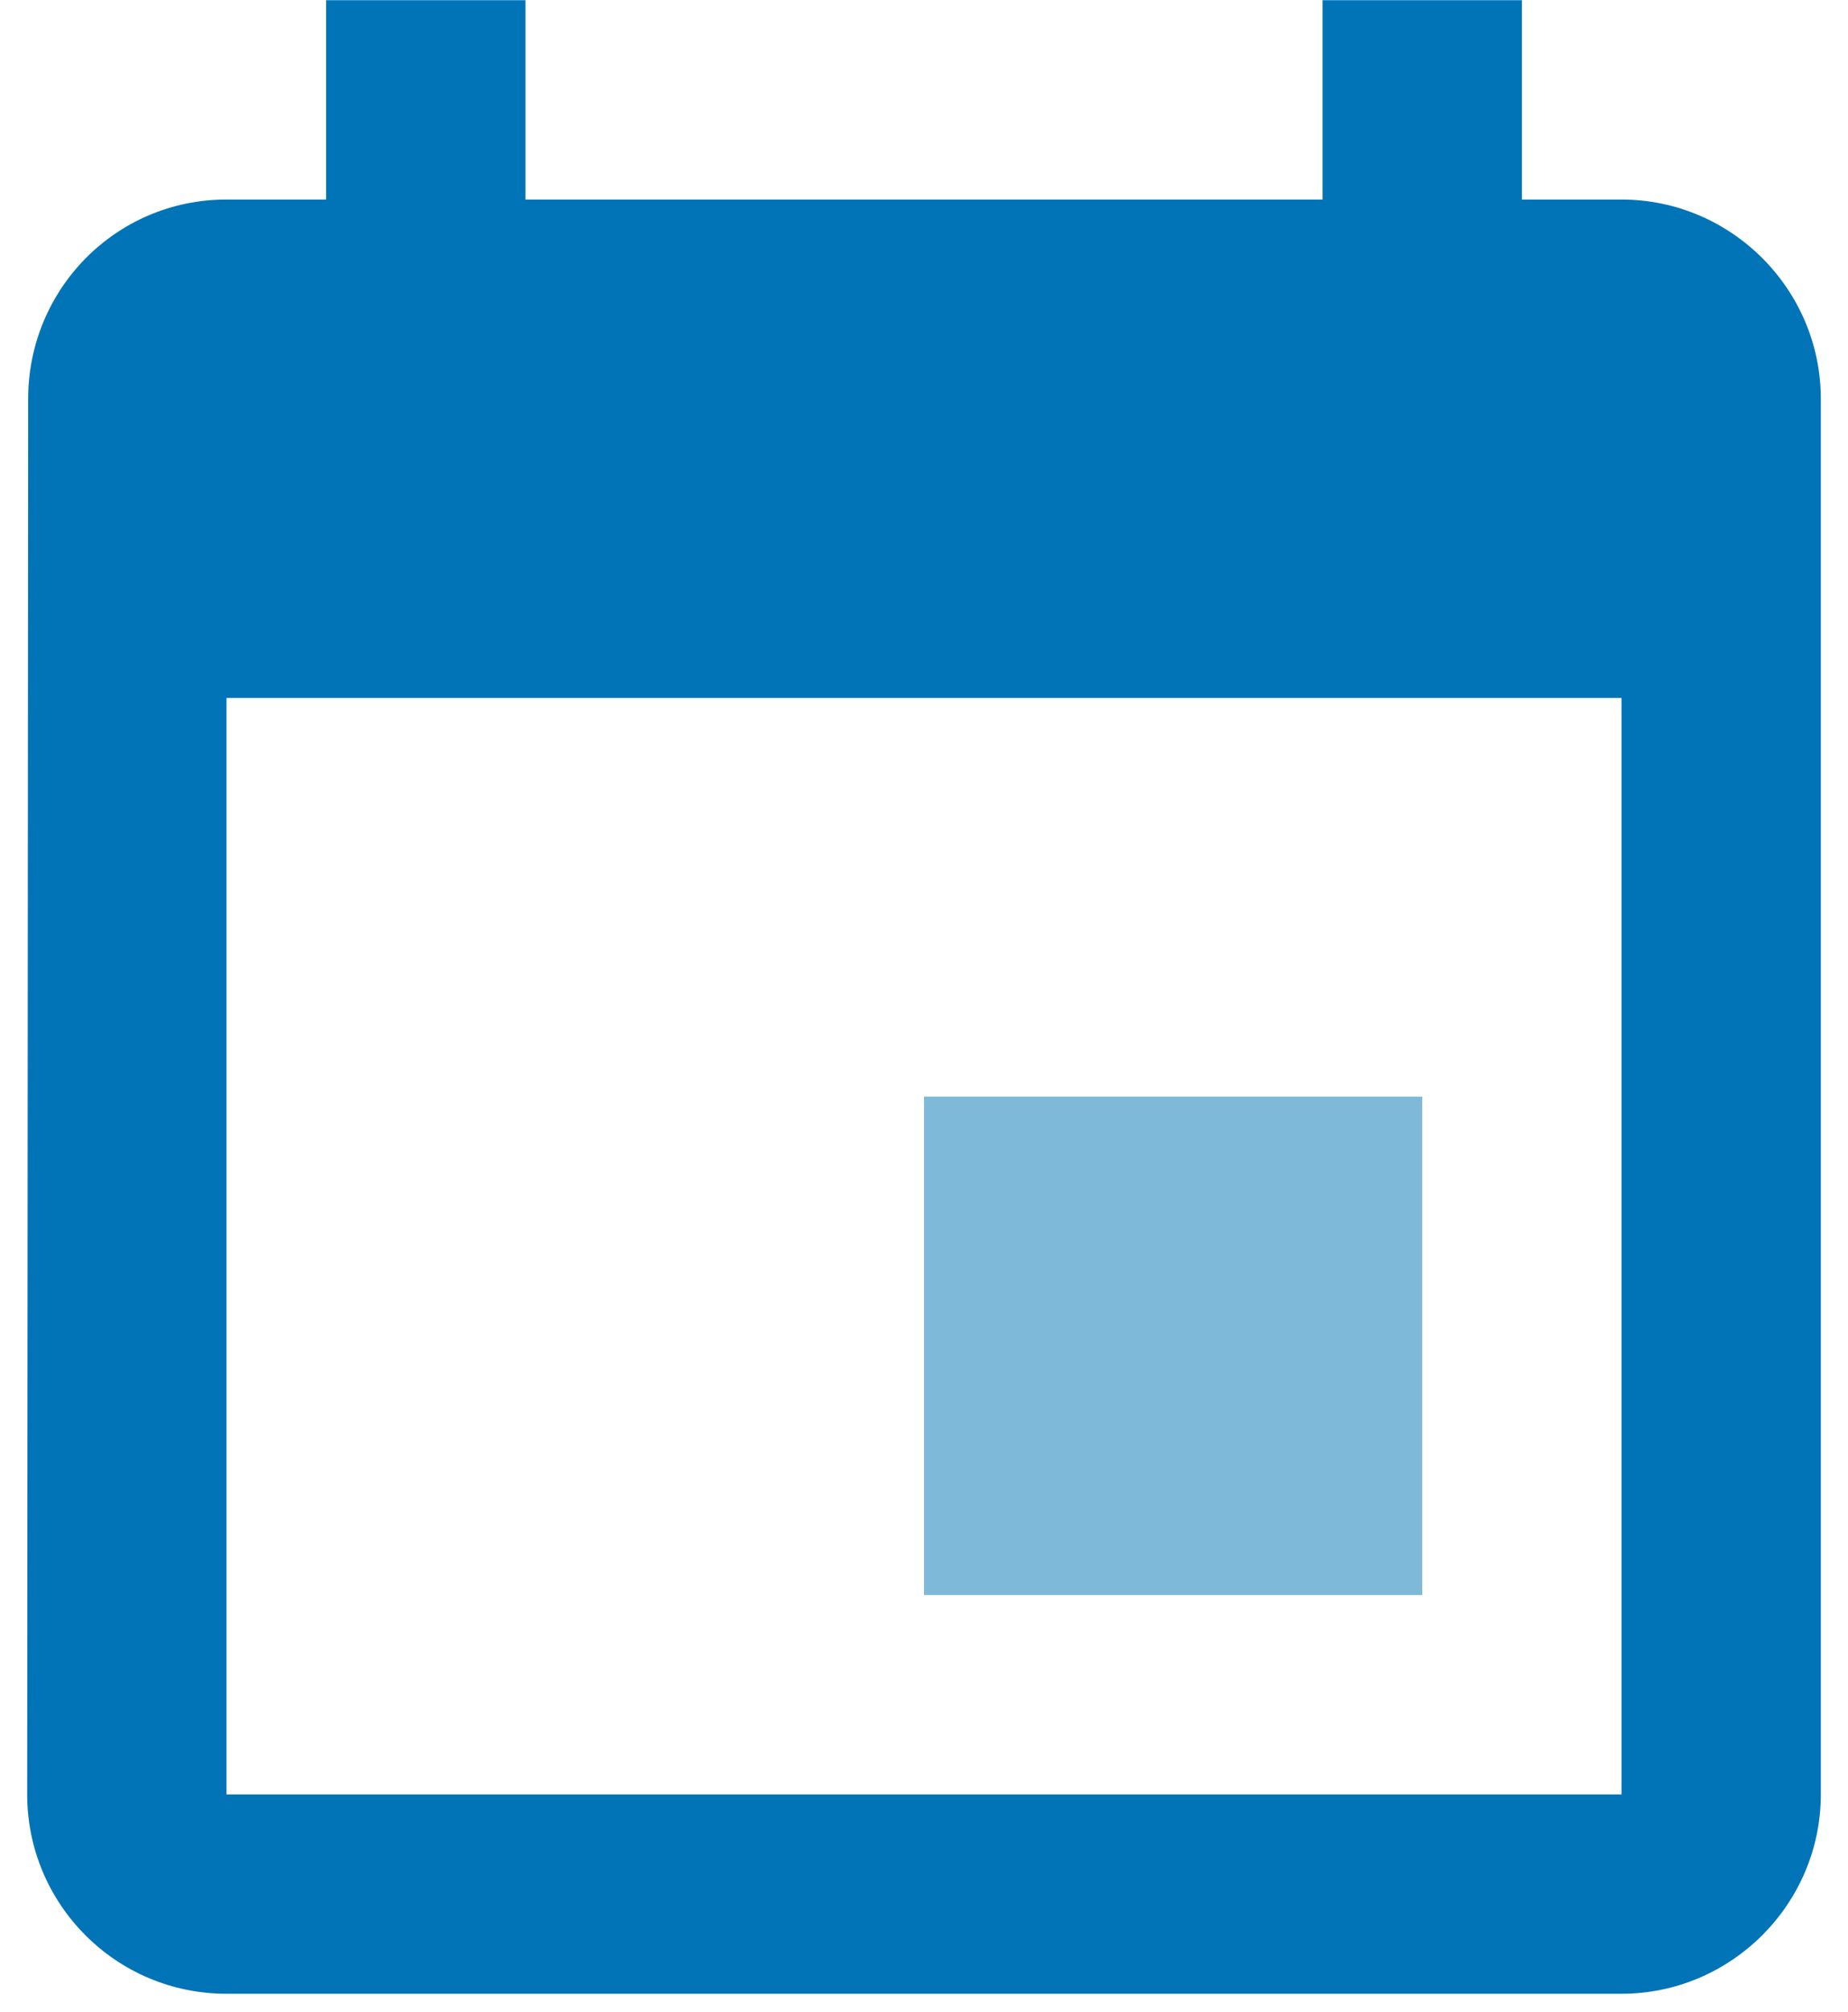 <?xml version="1.0" encoding="UTF-8"?>
<svg width="34px" height="37px" viewBox="0 0 34 37" version="1.1" xmlns="http://www.w3.org/2000/svg" xmlns:xlink="http://www.w3.org/1999/xlink">
    <title>Icons/Hubs/Learn</title>
    <g id="V2" stroke="none" stroke-width="1" fill="none" fill-rule="evenodd">
        <g id="Color-Option----2-P" transform="translate(-1113, -3101)">
            <g id="Group-65" transform="translate(120, 2554)">
                <g id="Group-64" transform="translate(0, 68)">
                    <g id="Group-63" transform="translate(0, 386.337)">
                        <g id="Group-59" transform="translate(821, 0)">
                            <g id="Group-54" transform="translate(41, 65)">
                                <g id="Group-19" transform="translate(92, 0)">
                                    <g id="Icons/Hubs/Learn" transform="translate(34, 24)">
                                        <rect id="Size" fill="#D8D8D8" opacity="0" x="0" y="0" width="44" height="44"></rect>
                                        <path d="M29.333,3.667 L29.333,7.333 L14.667,7.333 L14.667,3.667 L11,3.667 L11,7.333 L9.167,7.333 C7.132,7.333 5.518,8.983 5.518,11 L5.5,36.667 C5.5,38.683 7.132,40.333 9.167,40.333 L34.833,40.333 C36.85,40.333 38.5,38.683 38.5,36.667 L38.5,11 C38.5,8.983 36.85,7.333 34.833,7.333 L33,7.333 L33,3.667 L29.333,3.667 Z M34.833,36.667 L9.167,36.667 L9.167,16.5 L34.833,16.5 L34.833,36.667 Z" id="Shape" fill="#0074B6"></path>
                                        <polygon id="Path" fill="#0074B6" opacity="0.5" points="31.167 23.833 22 23.833 22 33 31.167 33"></polygon>
                                    </g>
                                </g>
                            </g>
                        </g>
                    </g>
                </g>
            </g>
        </g>
    </g>
</svg>